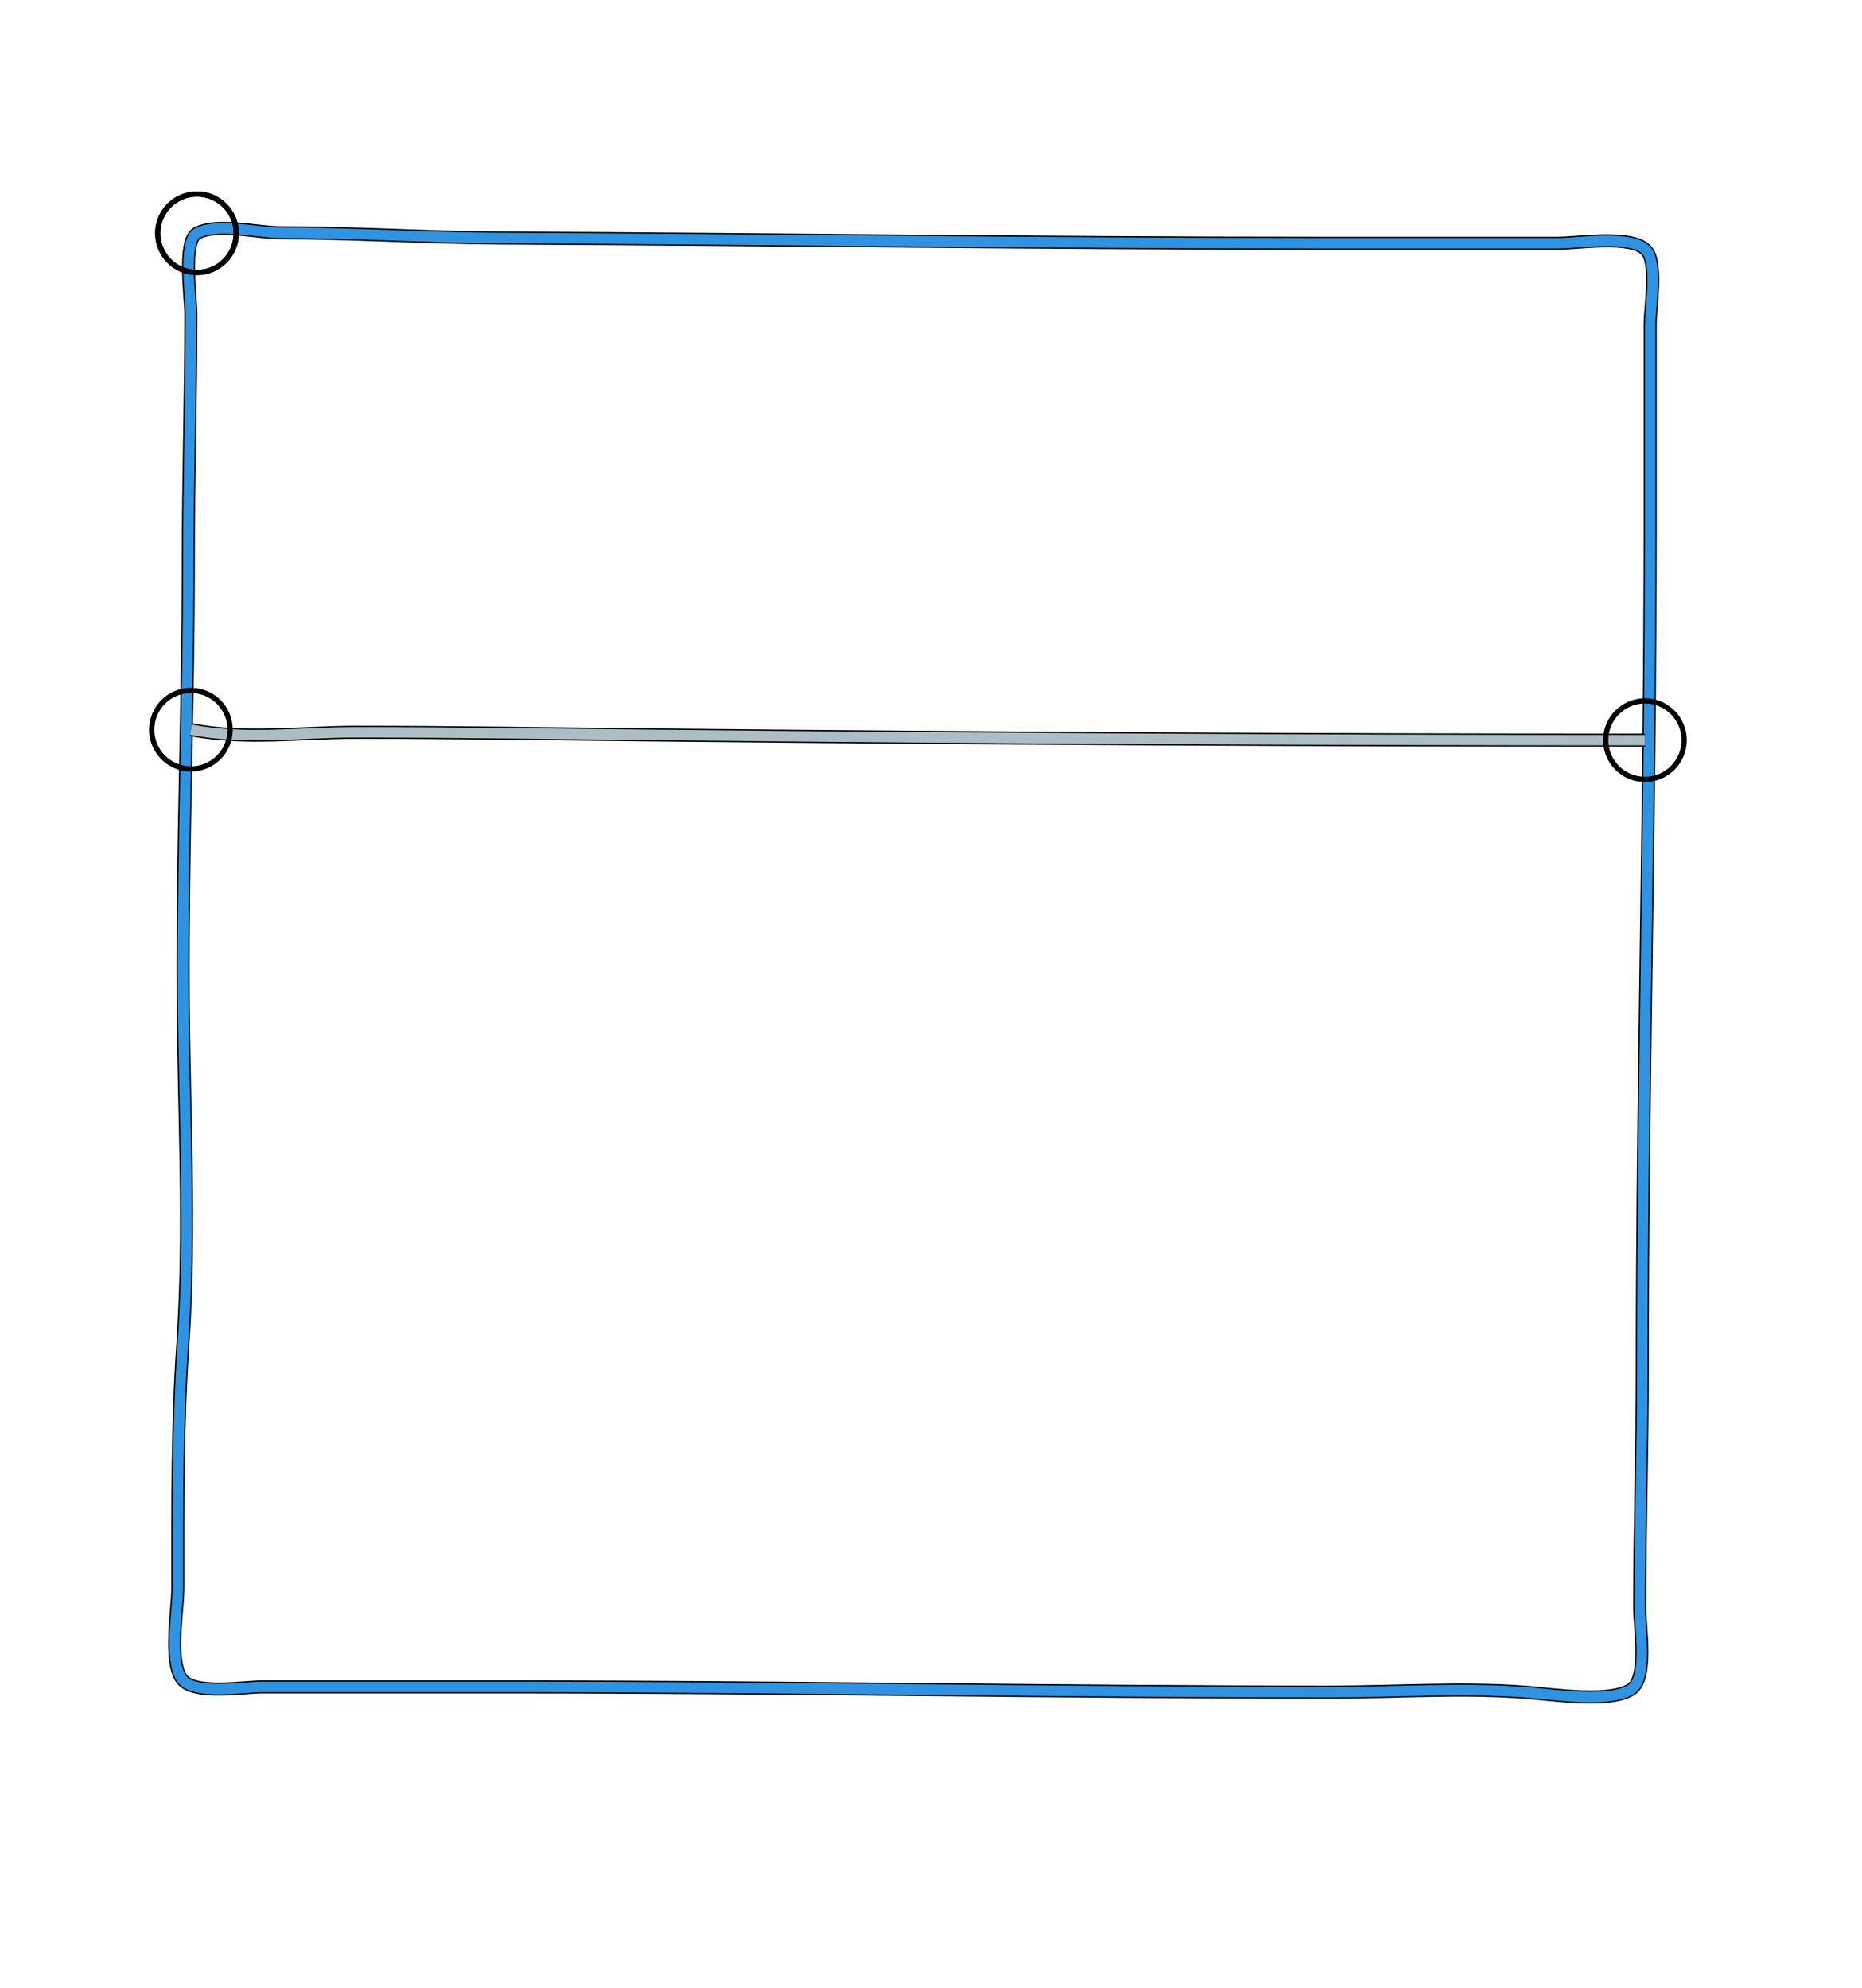 <?xml version="1.0" standalone="yes"?>
<svg width="712" height="760">
<path style="stroke:#000000;fill:none;stroke-width:5" d="M"/>
<path style="stroke:#A783C6;fill:none;stroke-width:4" d="M"/>
<path style="stroke:#000000;fill:none;stroke-width:5" d="M75.318 89.198C82.904 85.082 98.551 89 107 89C135.111 89 163.037 90.866 191 90.999C294.615 91.492 398.331 93 502 93L596 93C603.691 93.001 623.595 89.689 629.397 95.6C634.015 100.305 631 117.677 631 124L631 203C631 310.057 628 416.947 628 524C628 554.392 627 584.62 627 615C627 621.88 630.321 641.678 623.697 645.972C615.69 651.163 594.227 647.942 585 647.174C560.224 645.111 534.032 647 509 647C404.242 647 299.573 645 195 645L100 645C93.191 645 73.479 648.313 69.318 641.697C64.53 634.084 68 615.835 68 607C68 575.866 67.789 544.974 69.91 514C72.96 469.463 70.215 423.496 70.001 379C69.737 324.257 72 269.586 72 215C72 183.208 73 151.744 73 120C73 114.333 69.861 92.158 75.318 89.198"/>
<path style="stroke:#2D93E3;fill:none;stroke-width:4" d="M75.318 89.198C82.904 85.082 98.551 89 107 89C135.111 89 163.037 90.866 191 90.999C294.615 91.492 398.331 93 502 93L596 93C603.691 93.001 623.595 89.689 629.397 95.6C634.015 100.305 631 117.677 631 124L631 203C631 310.057 628 416.947 628 524C628 554.392 627 584.62 627 615C627 621.88 630.321 641.678 623.697 645.972C615.69 651.163 594.227 647.942 585 647.174C560.224 645.111 534.032 647 509 647C404.242 647 299.573 645 195 645L100 645C93.191 645 73.479 648.313 69.318 641.697C64.53 634.084 68 615.835 68 607C68 575.866 67.789 544.974 69.91 514C72.96 469.463 70.215 423.496 70.001 379C69.737 324.257 72 269.586 72 215C72 183.208 73 151.744 73 120C73 114.333 69.861 92.158 75.318 89.198"/>
<circle stroke="#000000" fill="none" stroke-width="2" r="15" cx="75.318" cy="89.198"/>
<circle stroke="#000000" fill="none" stroke-width="2" r="15" cx="75.318" cy="89.198"/>
<path style="stroke:#000000;fill:none;stroke-width:5" d="M73 279C93.706 283.015 115.032 280 136 280C174.053 280 212.104 280.614 250 281.004C376.536 282.306 502.696 283.014 629 283"/>
<path style="stroke:#ACBDC5;fill:none;stroke-width:4" d="M73 279C93.706 283.015 115.032 280 136 280C174.053 280 212.104 280.614 250 281.004C376.536 282.306 502.696 283.014 629 283"/>
<circle stroke="#000000" fill="none" stroke-width="2" r="15" cx="73" cy="279"/>
<circle stroke="#000000" fill="none" stroke-width="2" r="15" cx="629" cy="283"/>
</svg>